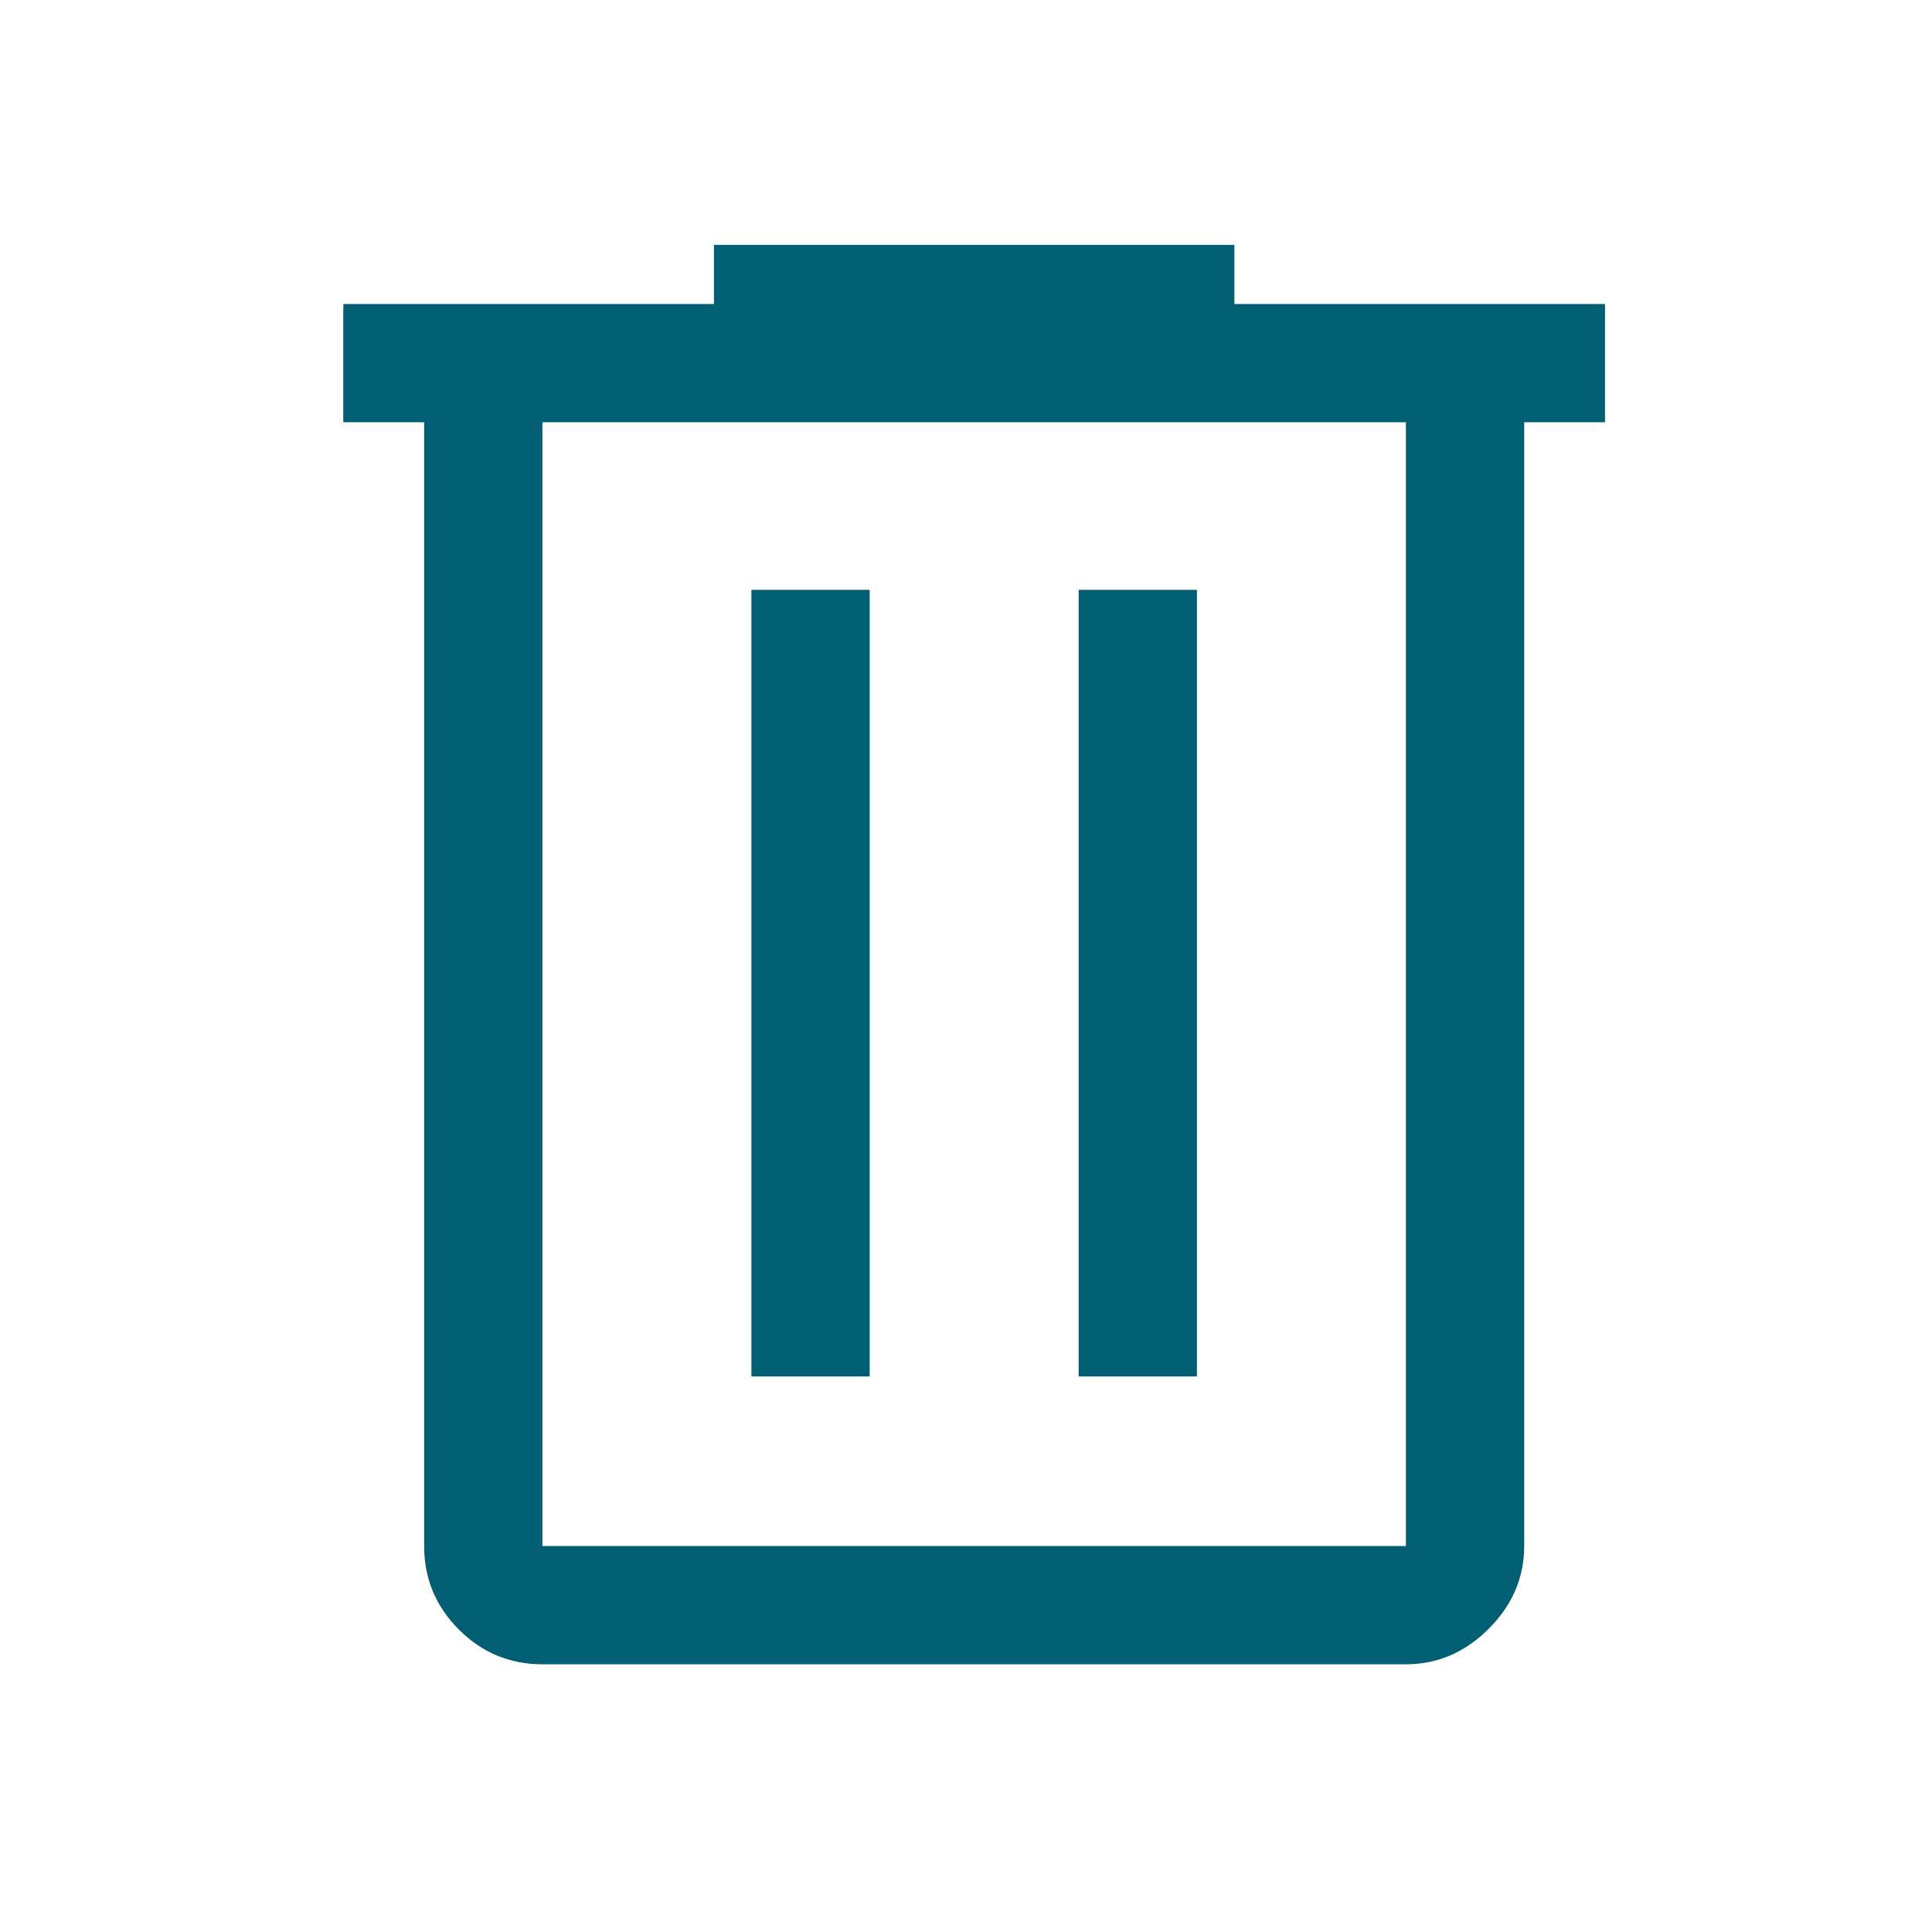 <svg width="49" height="49" viewBox="0 0 49 49" fill="none" xmlns="http://www.w3.org/2000/svg">
<path d="M13.757 42.21C12.932 42.21 12.226 41.917 11.638 41.329C11.051 40.742 10.757 40.035 10.757 39.21V10.71H8.707V7.71H18.107V6.21H31.307V7.71H40.707V10.71H38.657V39.21C38.657 40.01 38.357 40.71 37.757 41.31C37.157 41.91 36.457 42.21 35.657 42.21H13.757ZM35.657 10.71H13.757V39.21H35.657V10.71ZM19.057 34.91H22.057V14.96H19.057V34.91ZM27.357 34.91H30.357V14.96H27.357V34.91Z" fill="#025E73"/>
</svg>
